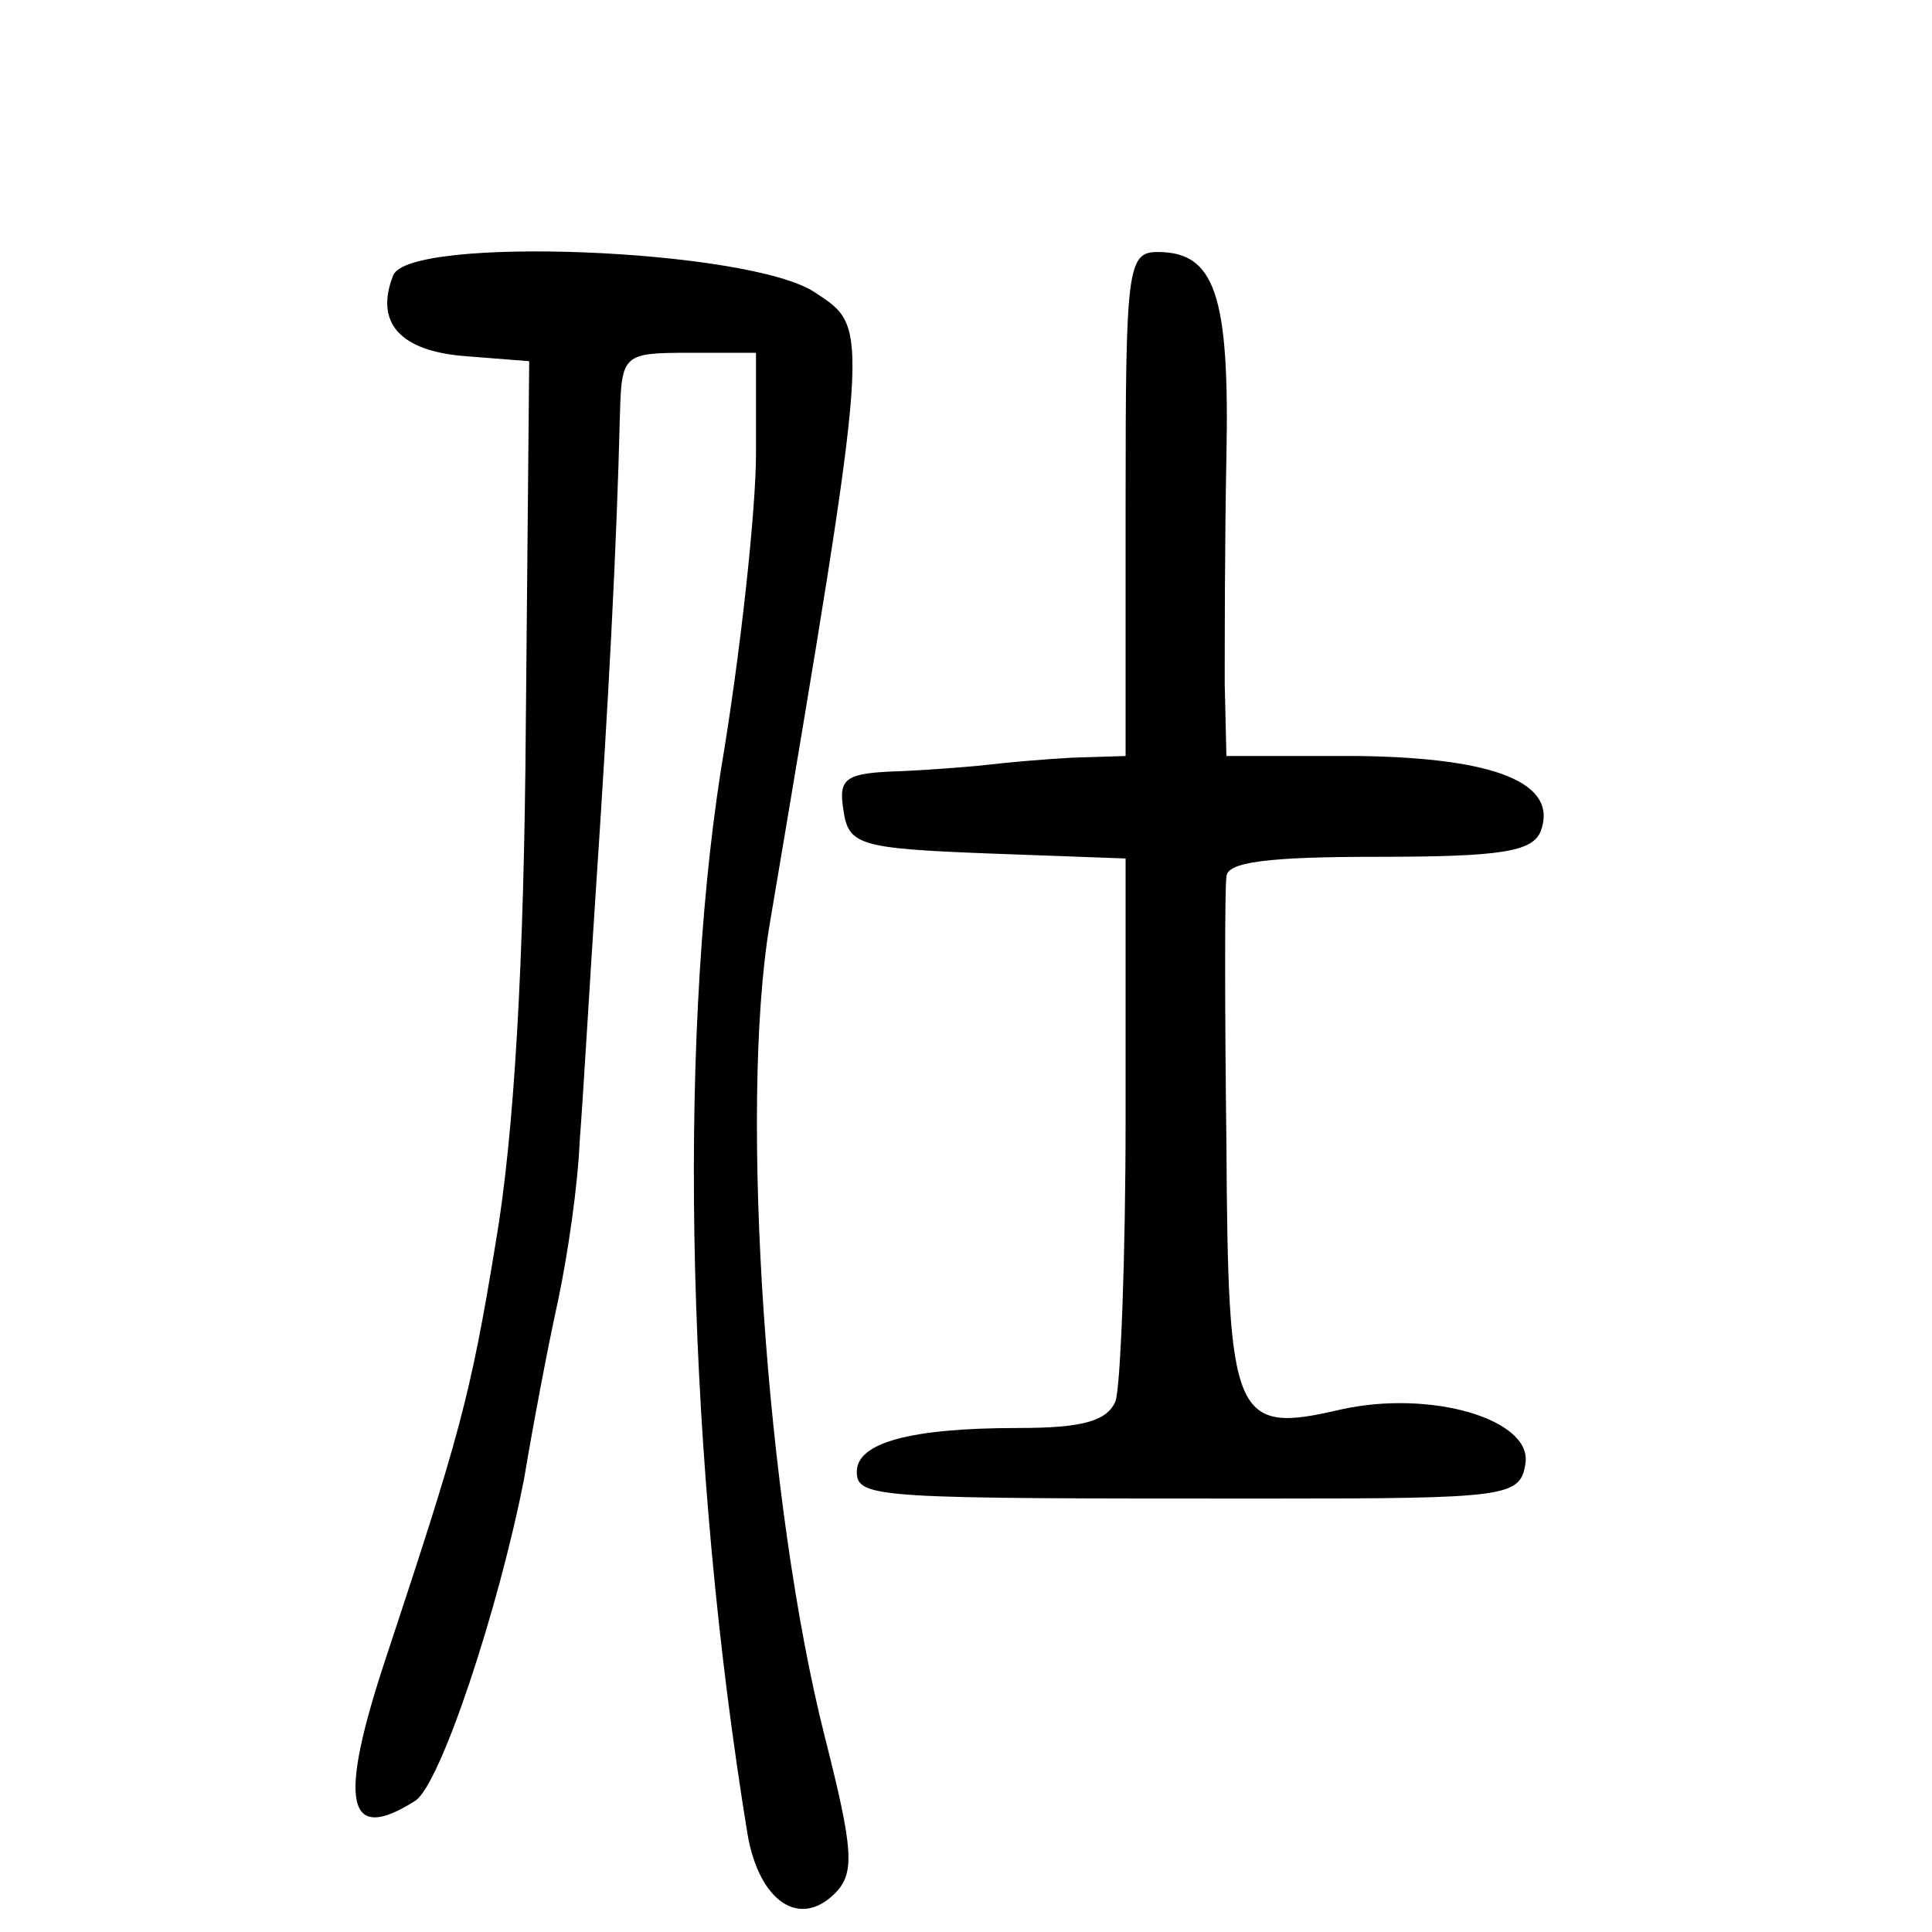 <?xml version="1.0" standalone="no"?>
<!DOCTYPE svg PUBLIC "-//W3C//DTD SVG 20010904//EN"
 "http://www.w3.org/TR/2001/REC-SVG-20010904/DTD/svg10.dtd">
<svg version="1.0" xmlns="http://www.w3.org/2000/svg"
 width="115pt" height="115pt" viewBox="0 0 115 115"
 preserveAspectRatio="xMidYMid meet">
<g transform="translate(0,115) scale(0.1,-0.1)"
fill="#000000" stroke="none">
<path d="M234 986 c-11 -28 4 -45 43 -48 l38 -3 -2 -215 c-1 -144 -7 -246 -18
-310 -15 -92 -22 -116 -65 -246 -29 -87 -24 -112 17 -86 15 9 50 115 65 192 5
30 14 78 20 105 6 28 12 70 13 95 2 25 6 95 10 155 7 105 12 197 14 278 1 36
2 37 41 37 l40 0 0 -60 c0 -33 -9 -118 -21 -189 -26 -167 -20 -413 16 -633 7
-40 31 -56 52 -35 12 12 11 26 -6 93 -35 138 -51 374 -33 483 61 362 60 355
27 377 -39 26 -242 34 -251 10z"/>
<path d="M670 850 l0 -150 -32 -1 c-18 -1 -40 -3 -48 -4 -8 -1 -32 -3 -53 -4
-34 -1 -38 -4 -35 -23 3 -21 9 -23 86 -26 l82 -3 0 -154 c0 -84 -3 -160 -6
-169 -5 -12 -20 -16 -58 -16 -65 0 -96 -9 -96 -26 0 -16 12 -16 245 -16 143 0
150 1 153 21 4 26 -56 44 -110 32 -64 -15 -67 -6 -68 159 -1 80 -1 151 0 158
0 9 25 12 90 12 73 0 92 3 97 15 11 29 -27 44 -109 45 l-78 0 -1 43 c0 23 0
84 1 135 2 97 -7 122 -41 122 -18 0 -19 -10 -19 -150z"/>
</g>
</svg>
